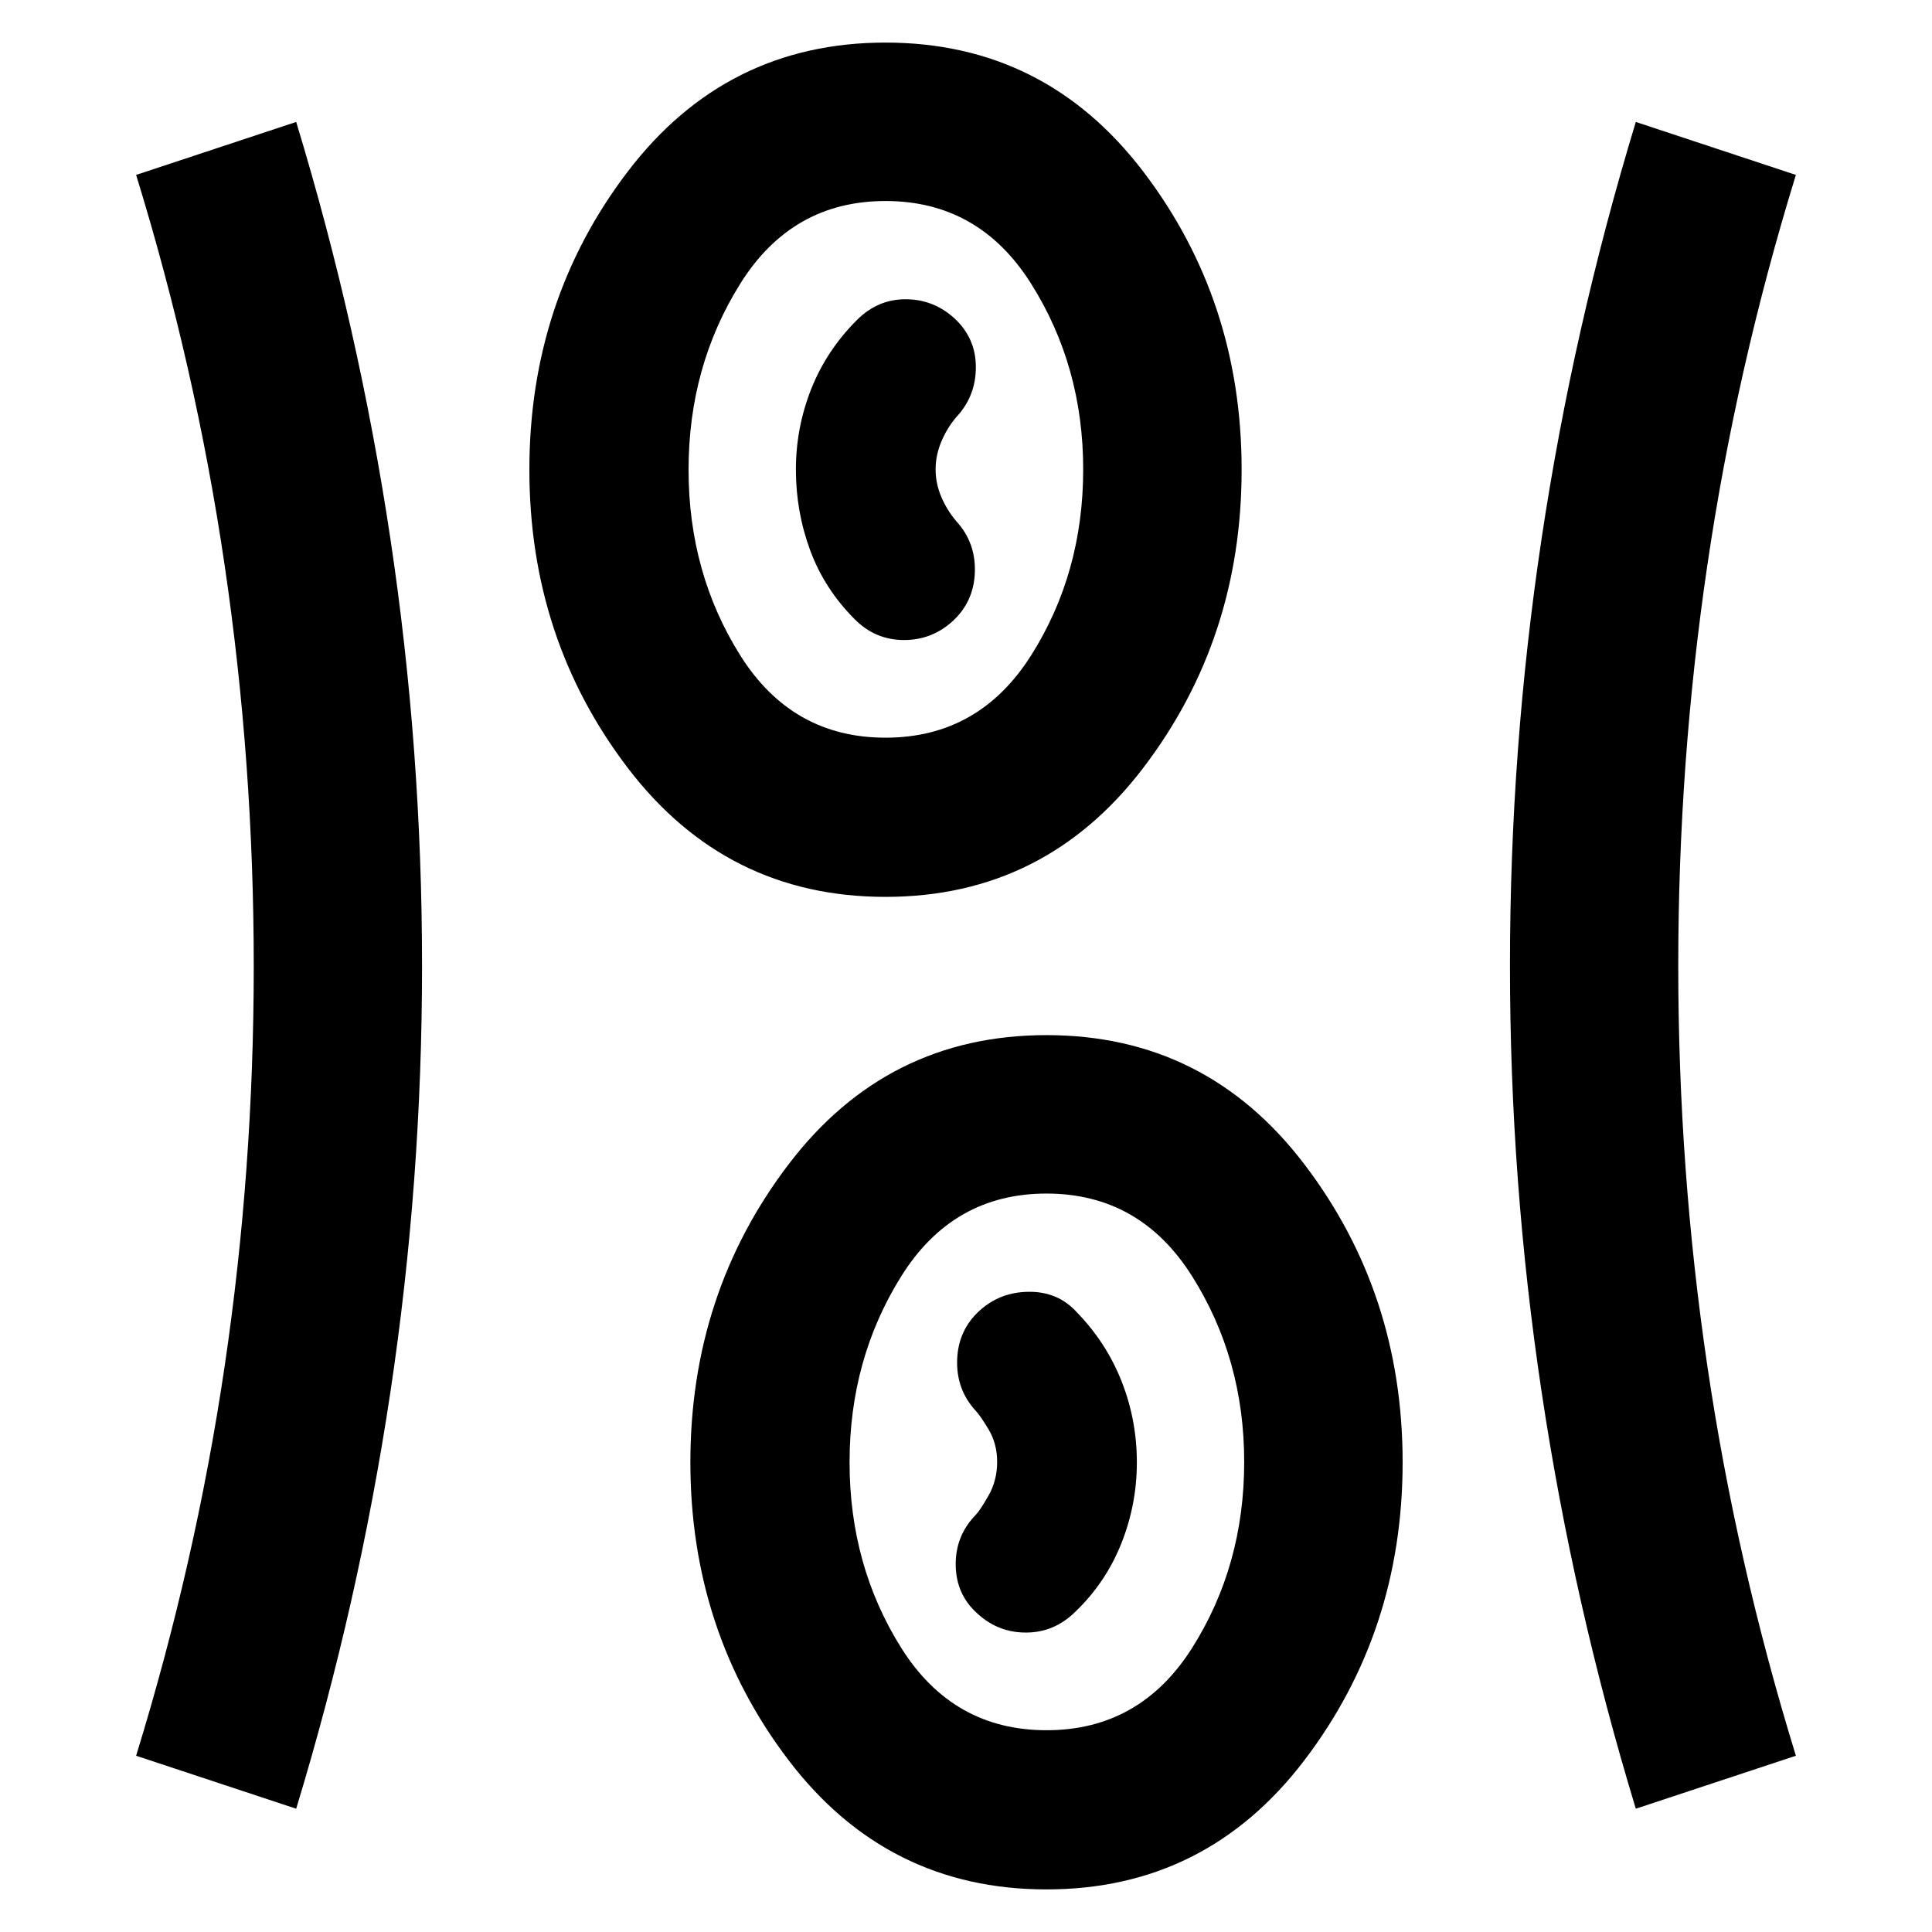 <svg xmlns="http://www.w3.org/2000/svg" height="40" viewBox="0 96 960 960" width="40"><path d="M520 1034.84q-79.218 0-128.087-64.107-48.87-64.109-48.87-148.139 0-84.029 48.87-148.138Q440.782 610.348 520 610.348q79.218 0 128.087 64.108 48.87 64.109 48.87 148.138 0 84.03-48.87 148.139Q599.218 1034.84 520 1034.84Zm-372.827-40.1-79.537-26.32q29.565-95.985 44.007-193.668 14.442-97.684 14.442-198.66t-14.442-199.085q-14.442-98.109-44.007-194.094l79.537-26.319q31.087 102.261 46.811 207.093 15.725 104.832 15.725 212.413 0 106.915-15.725 211.647-15.724 104.732-46.811 206.993Zm665.654 0q-31.087-102.261-46.811-207.094-15.725-104.832-15.725-211.746 0-107.581 15.725-212.313 15.724-104.732 46.811-206.993l79.537 26.319q-29.565 95.985-44.007 194.002-14.442 98.017-14.442 198.993t14.442 198.752q14.442 97.775 44.007 193.76l-79.537 26.32ZM520 955.74q46.464 0 72.348-40.884 25.885-40.885 25.885-92.45 0-51.188-25.885-92.261-25.884-41.073-72.348-41.073t-72.16 41.073q-25.696 41.073-25.696 92.449 0 51.377 25.696 92.262Q473.536 955.74 520 955.74Zm-34.241-57.894q10.357 9.459 24.241 9.365 13.884-.095 24.203-10.225 15.131-14.454 22.913-33.893 7.783-19.439 7.783-40.454 0-21.016-7.565-40.216-7.566-19.201-22.131-34.22-9.233-10.319-23.66-10.319t-24.746 9.319q-10.696 9.696-11.196 24.44-.5 14.744 9.196 25.343 2.073 2.072 6.377 9.208t4.304 16.212q0 9.232-4.304 16.761t-6.377 9.601q-10.131 10.43-9.913 25.024.217 14.594 10.875 24.054ZM440 541.652q-79.218 0-128.087-64.108-48.87-64.109-48.87-148.138 0-84.03 48.87-148.139Q360.782 117.159 440 117.159q79.218 0 128.087 64.108 48.87 64.109 48.87 148.139 0 84.029-48.87 148.138Q519.218 541.652 440 541.652Zm0-79.101q46.464 0 72.348-40.884 25.885-40.884 25.885-92.45 0-51.188-25.885-92.261-25.884-41.073-72.348-41.073t-72.16 41.073q-25.696 41.073-25.696 92.45t25.696 92.261q25.696 40.884 72.16 40.884Zm33.203-57.754q10.696-9.696 11.196-24.44.5-14.744-9.196-25.343-4.623-5.435-7.464-12.086-2.84-6.652-2.84-13.747 0-6.965 2.84-13.74 2.841-6.775 7.464-12.209 9.696-10.38 9.696-24.797 0-14.416-10.663-24.281-10.396-9.459-24.258-9.459-13.862 0-24.181 10.319-15.131 15.131-22.725 34.337-7.594 19.206-7.594 39.969 0 20.895 7.094 40.121 7.094 19.225 22.225 34.356 10.13 10.13 24.109 10.225 13.978.094 24.297-9.225ZM440 329.217Zm80 493.189Z"/></svg>